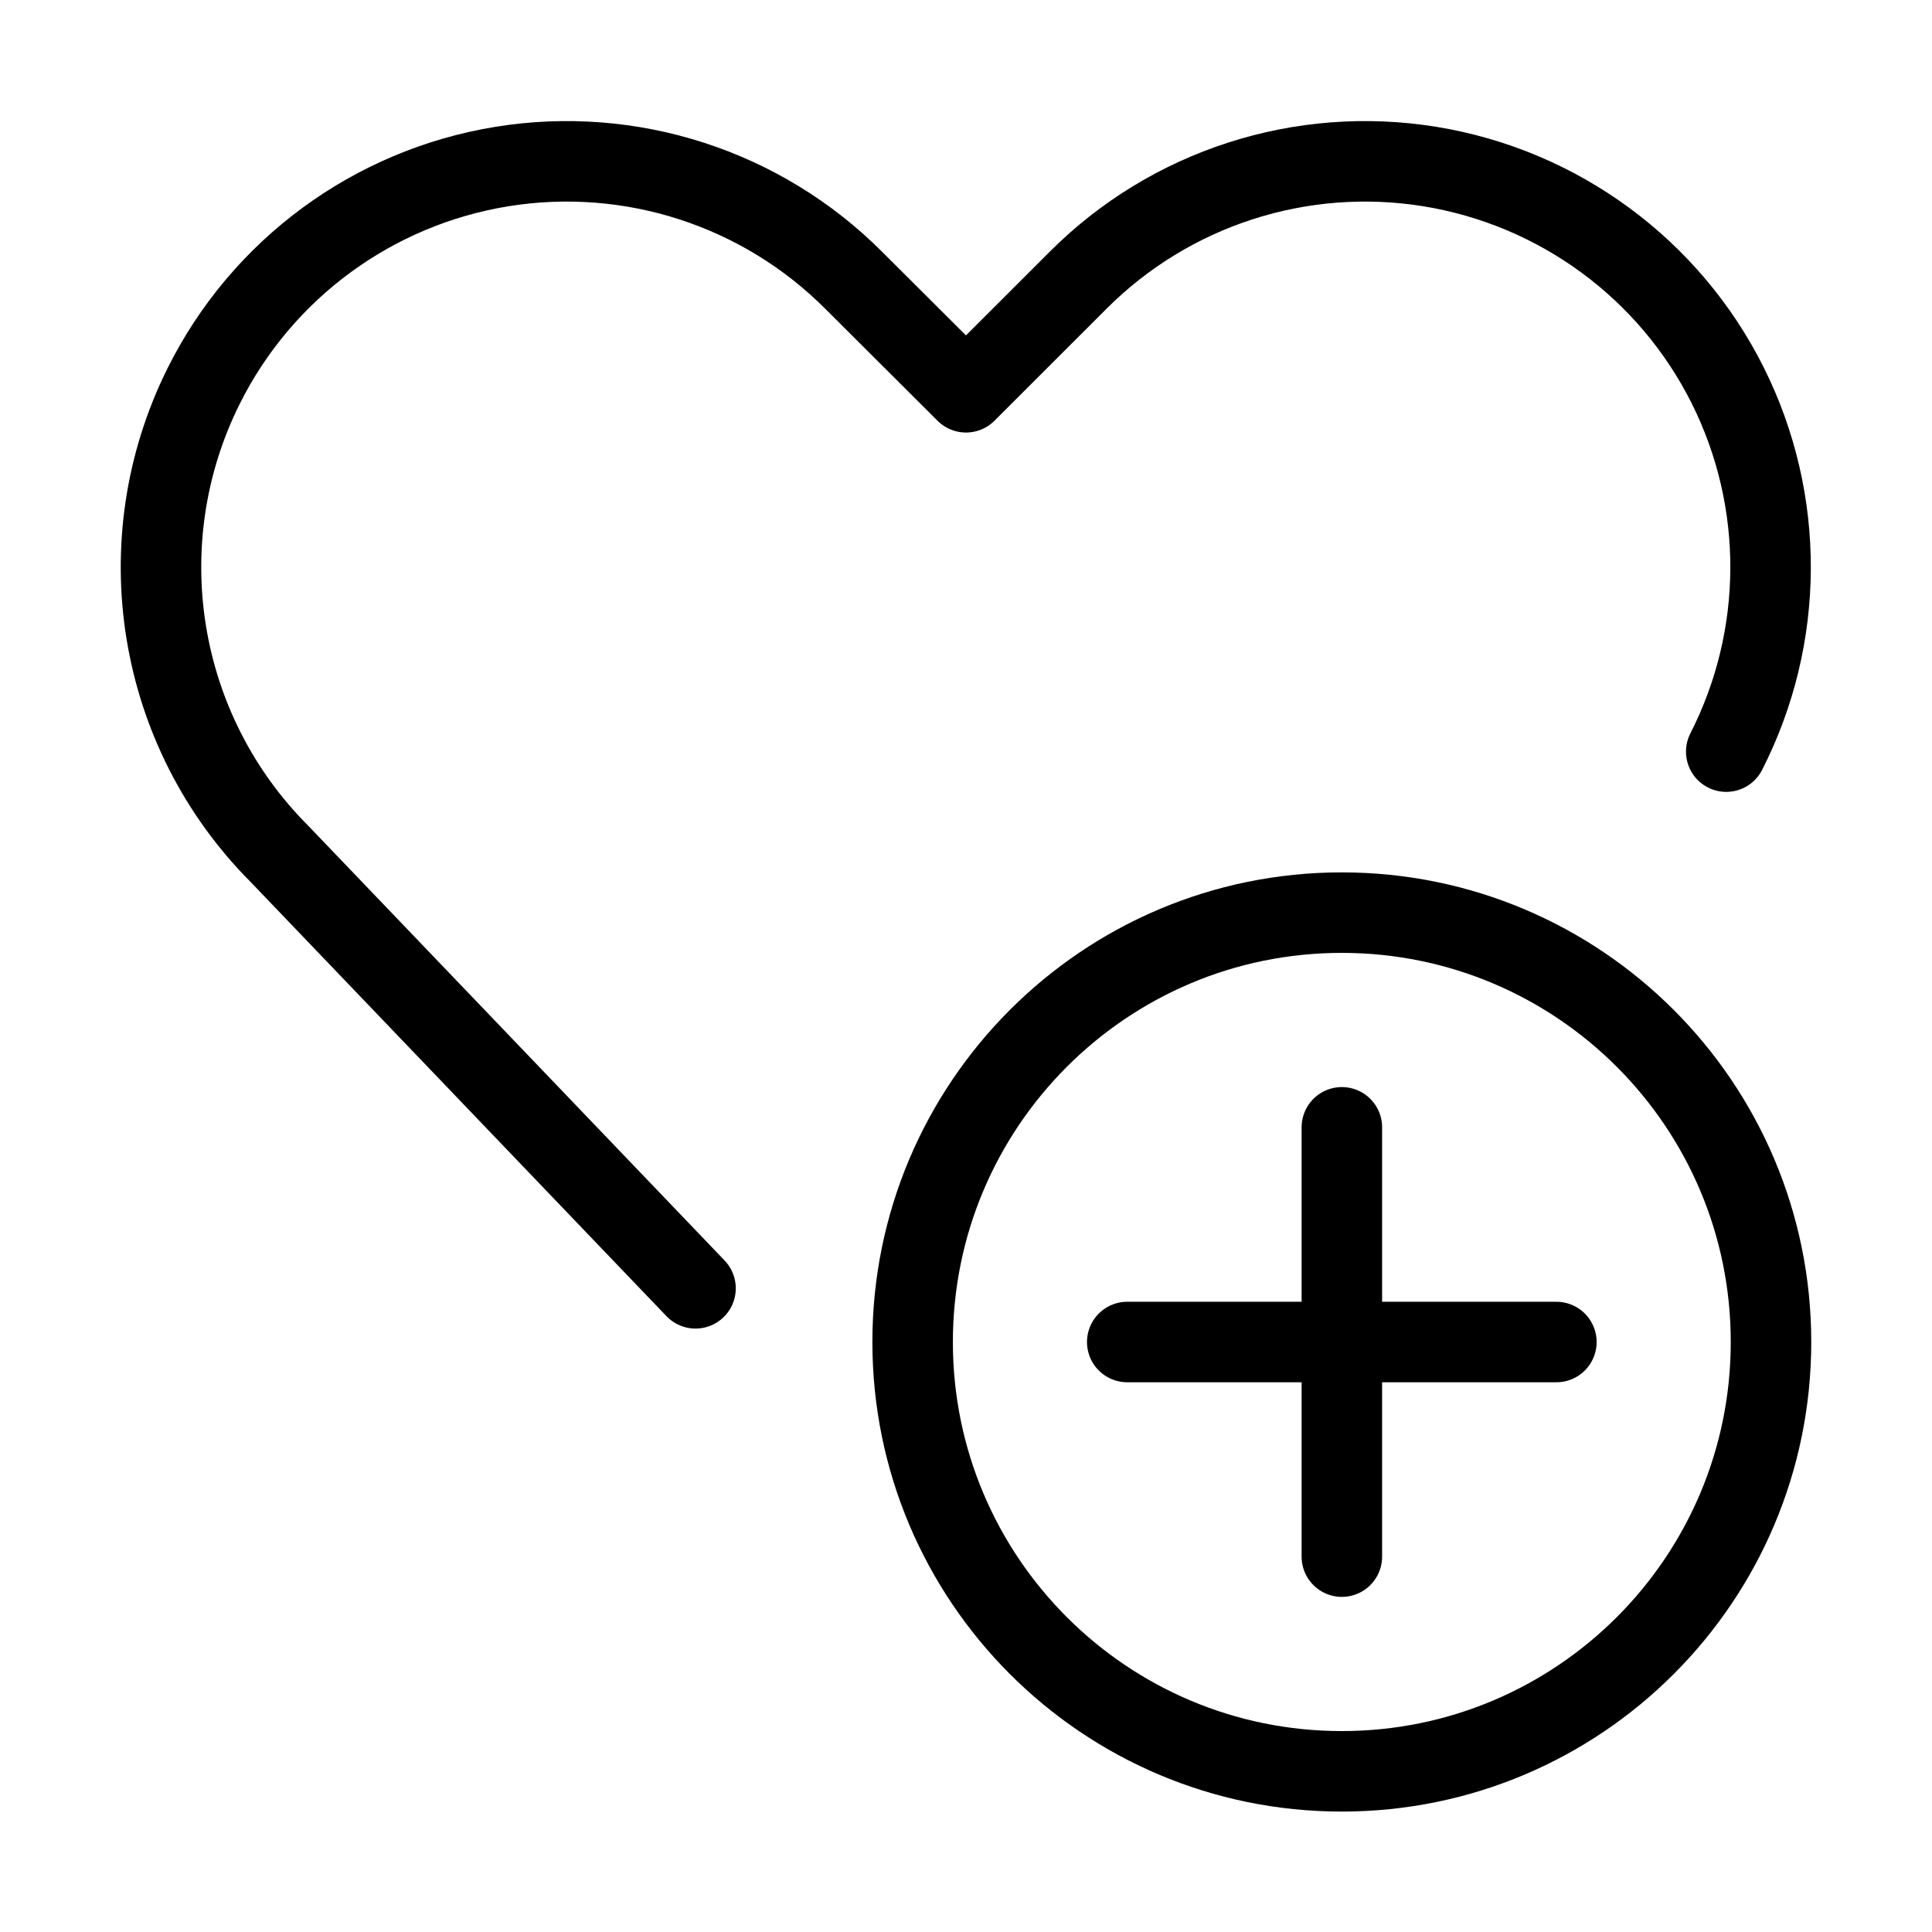 <svg viewBox="0 0 24 24" fill="none" xmlns="http://www.w3.org/2000/svg"><path clip-rule="evenodd" d="M16.668 22.004C19.613 22.004 22 19.616 22 16.671C22 13.725 19.613 11.337 16.668 11.337C13.724 11.337 11.337 13.725 11.337 16.671C11.337 19.616 13.724 22.004 16.668 22.004Z" stroke="currentColor" stroke-linecap="round" stroke-linejoin="round"/><path d="M16.669 14.004V19.337" stroke="currentColor" stroke-linecap="round" stroke-linejoin="round"/><path d="M14.003 16.671H19.334" stroke="currentColor" stroke-linecap="round" stroke-linejoin="round"/><path d="M8.64 16.004L3.477 10.613C1.942 9.078 1.562 6.733 2.532 4.791V4.791C3.257 3.341 4.634 2.329 6.234 2.069C7.833 1.81 9.46 2.335 10.605 3.482L12 4.873L13.392 3.482C14.537 2.335 16.163 1.81 17.763 2.069C19.362 2.329 20.74 3.341 21.464 4.791V4.791C22.179 6.224 22.171 7.911 21.444 9.337" stroke="currentColor" stroke-linecap="round" stroke-linejoin="round"/></svg>